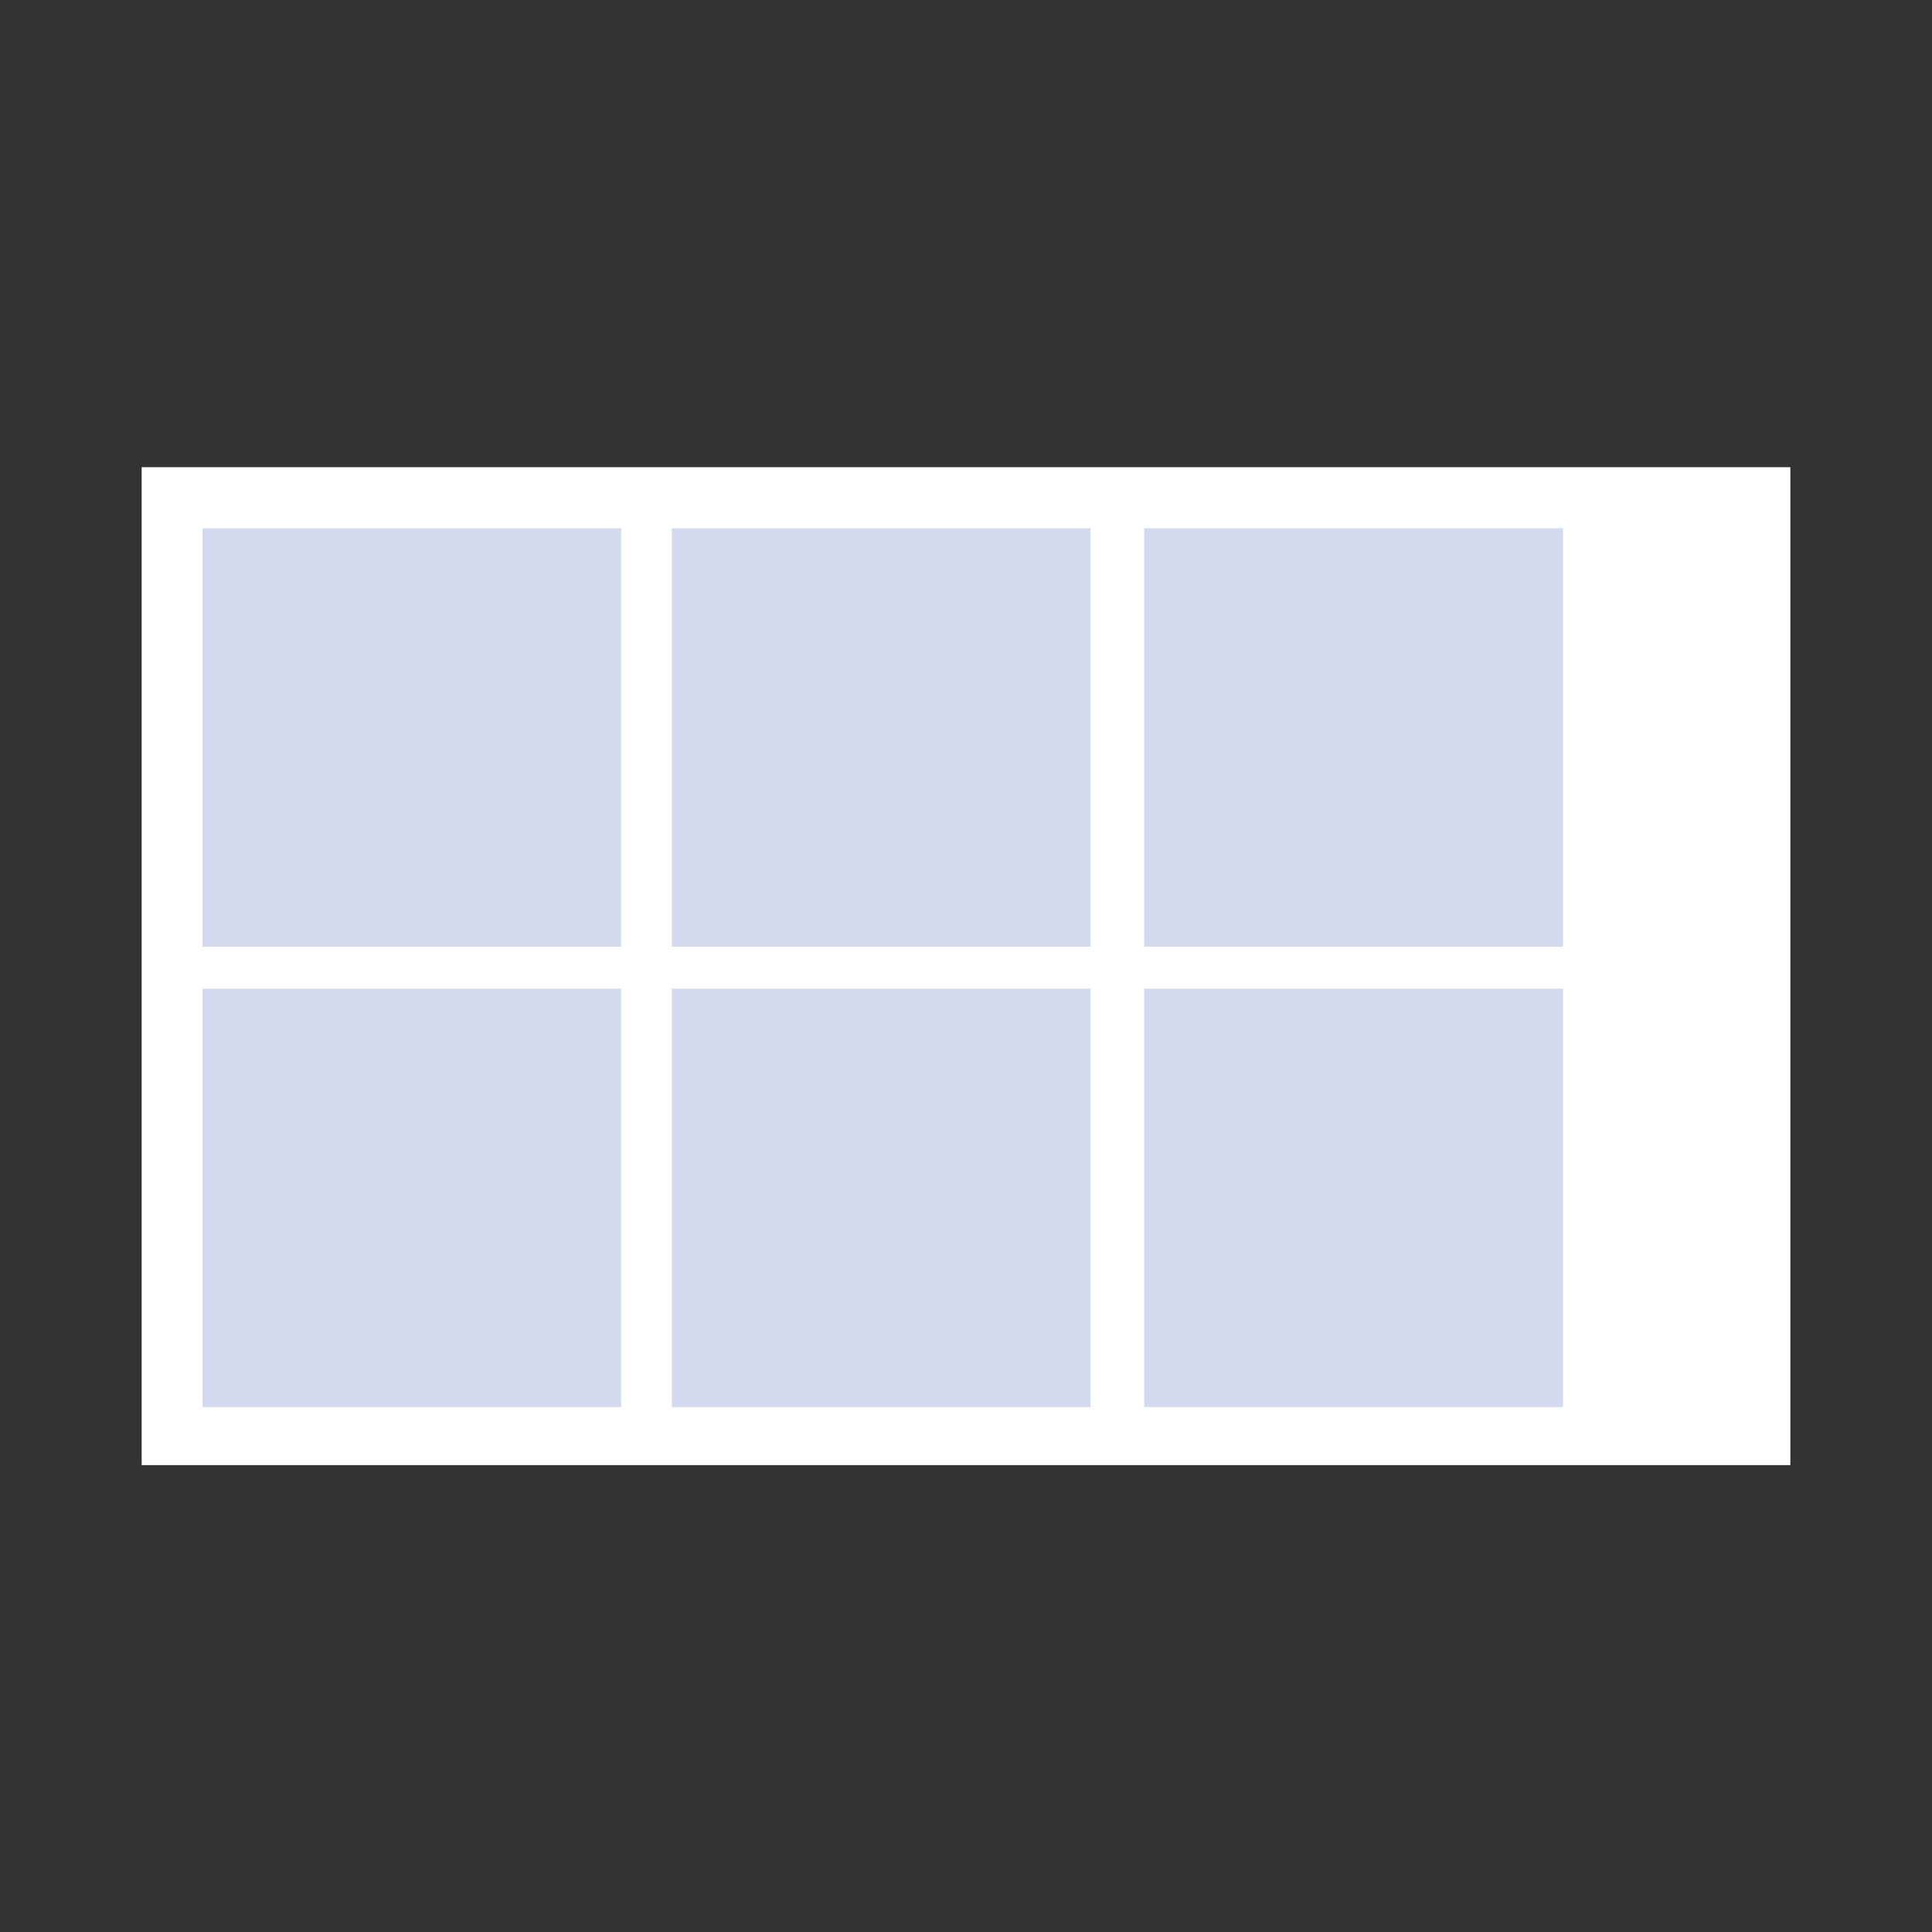 <svg id="eB05Q6J4W1G1" xmlns="http://www.w3.org/2000/svg" xmlns:xlink="http://www.w3.org/1999/xlink" viewBox="0 0 300 300" shape-rendering="geometricPrecision" text-rendering="geometricPrecision" project-id="a39bb6189d7047d8bb1ee154b58c4f92" export-id="908f6fe59f5640e884468970aff4f91b" cached="false"><rect x="0" y="0" width="300" height="300" fill="#333333" stroke="none"/><g transform="matrix(0-1 1 0 0 313.5)"><rect width="217.944" height="305.132" rx="0" ry="0" transform="matrix(.711 0 0 0.839 86 22)" fill="#fff" stroke-width="0"/><rect width="52.029" height="55.714" rx="0" ry="0" transform="matrix(1.249 0 0 1.167 95 31.437)" fill="#d2dbed" stroke-width="0"/><rect width="52.029" height="55.714" rx="0" ry="0" transform="matrix(1.249 0 0 1.167 95 104.325)" fill="#d2dbed" stroke-width="0"/><rect width="52.029" height="55.714" rx="0" ry="0" transform="matrix(1.249 0 0 1.167 95 177.677)" fill="#d2dbed" stroke-width="0"/><rect width="52.029" height="55.714" rx="0" ry="0" transform="matrix(1.249 0 0 1.167 166.495 177.677)" fill="#d2dbed" stroke-width="0"/><rect width="52.029" height="55.714" rx="0" ry="0" transform="matrix(1.249 0 0 1.167 166.495 104.325)" fill="#d2dbed" stroke-width="0"/><rect width="52.029" height="55.714" rx="0" ry="0" transform="matrix(1.249 0 0 1.167 166.495 31.437)" fill="#d2dbed" stroke-width="0"/></g></svg>
